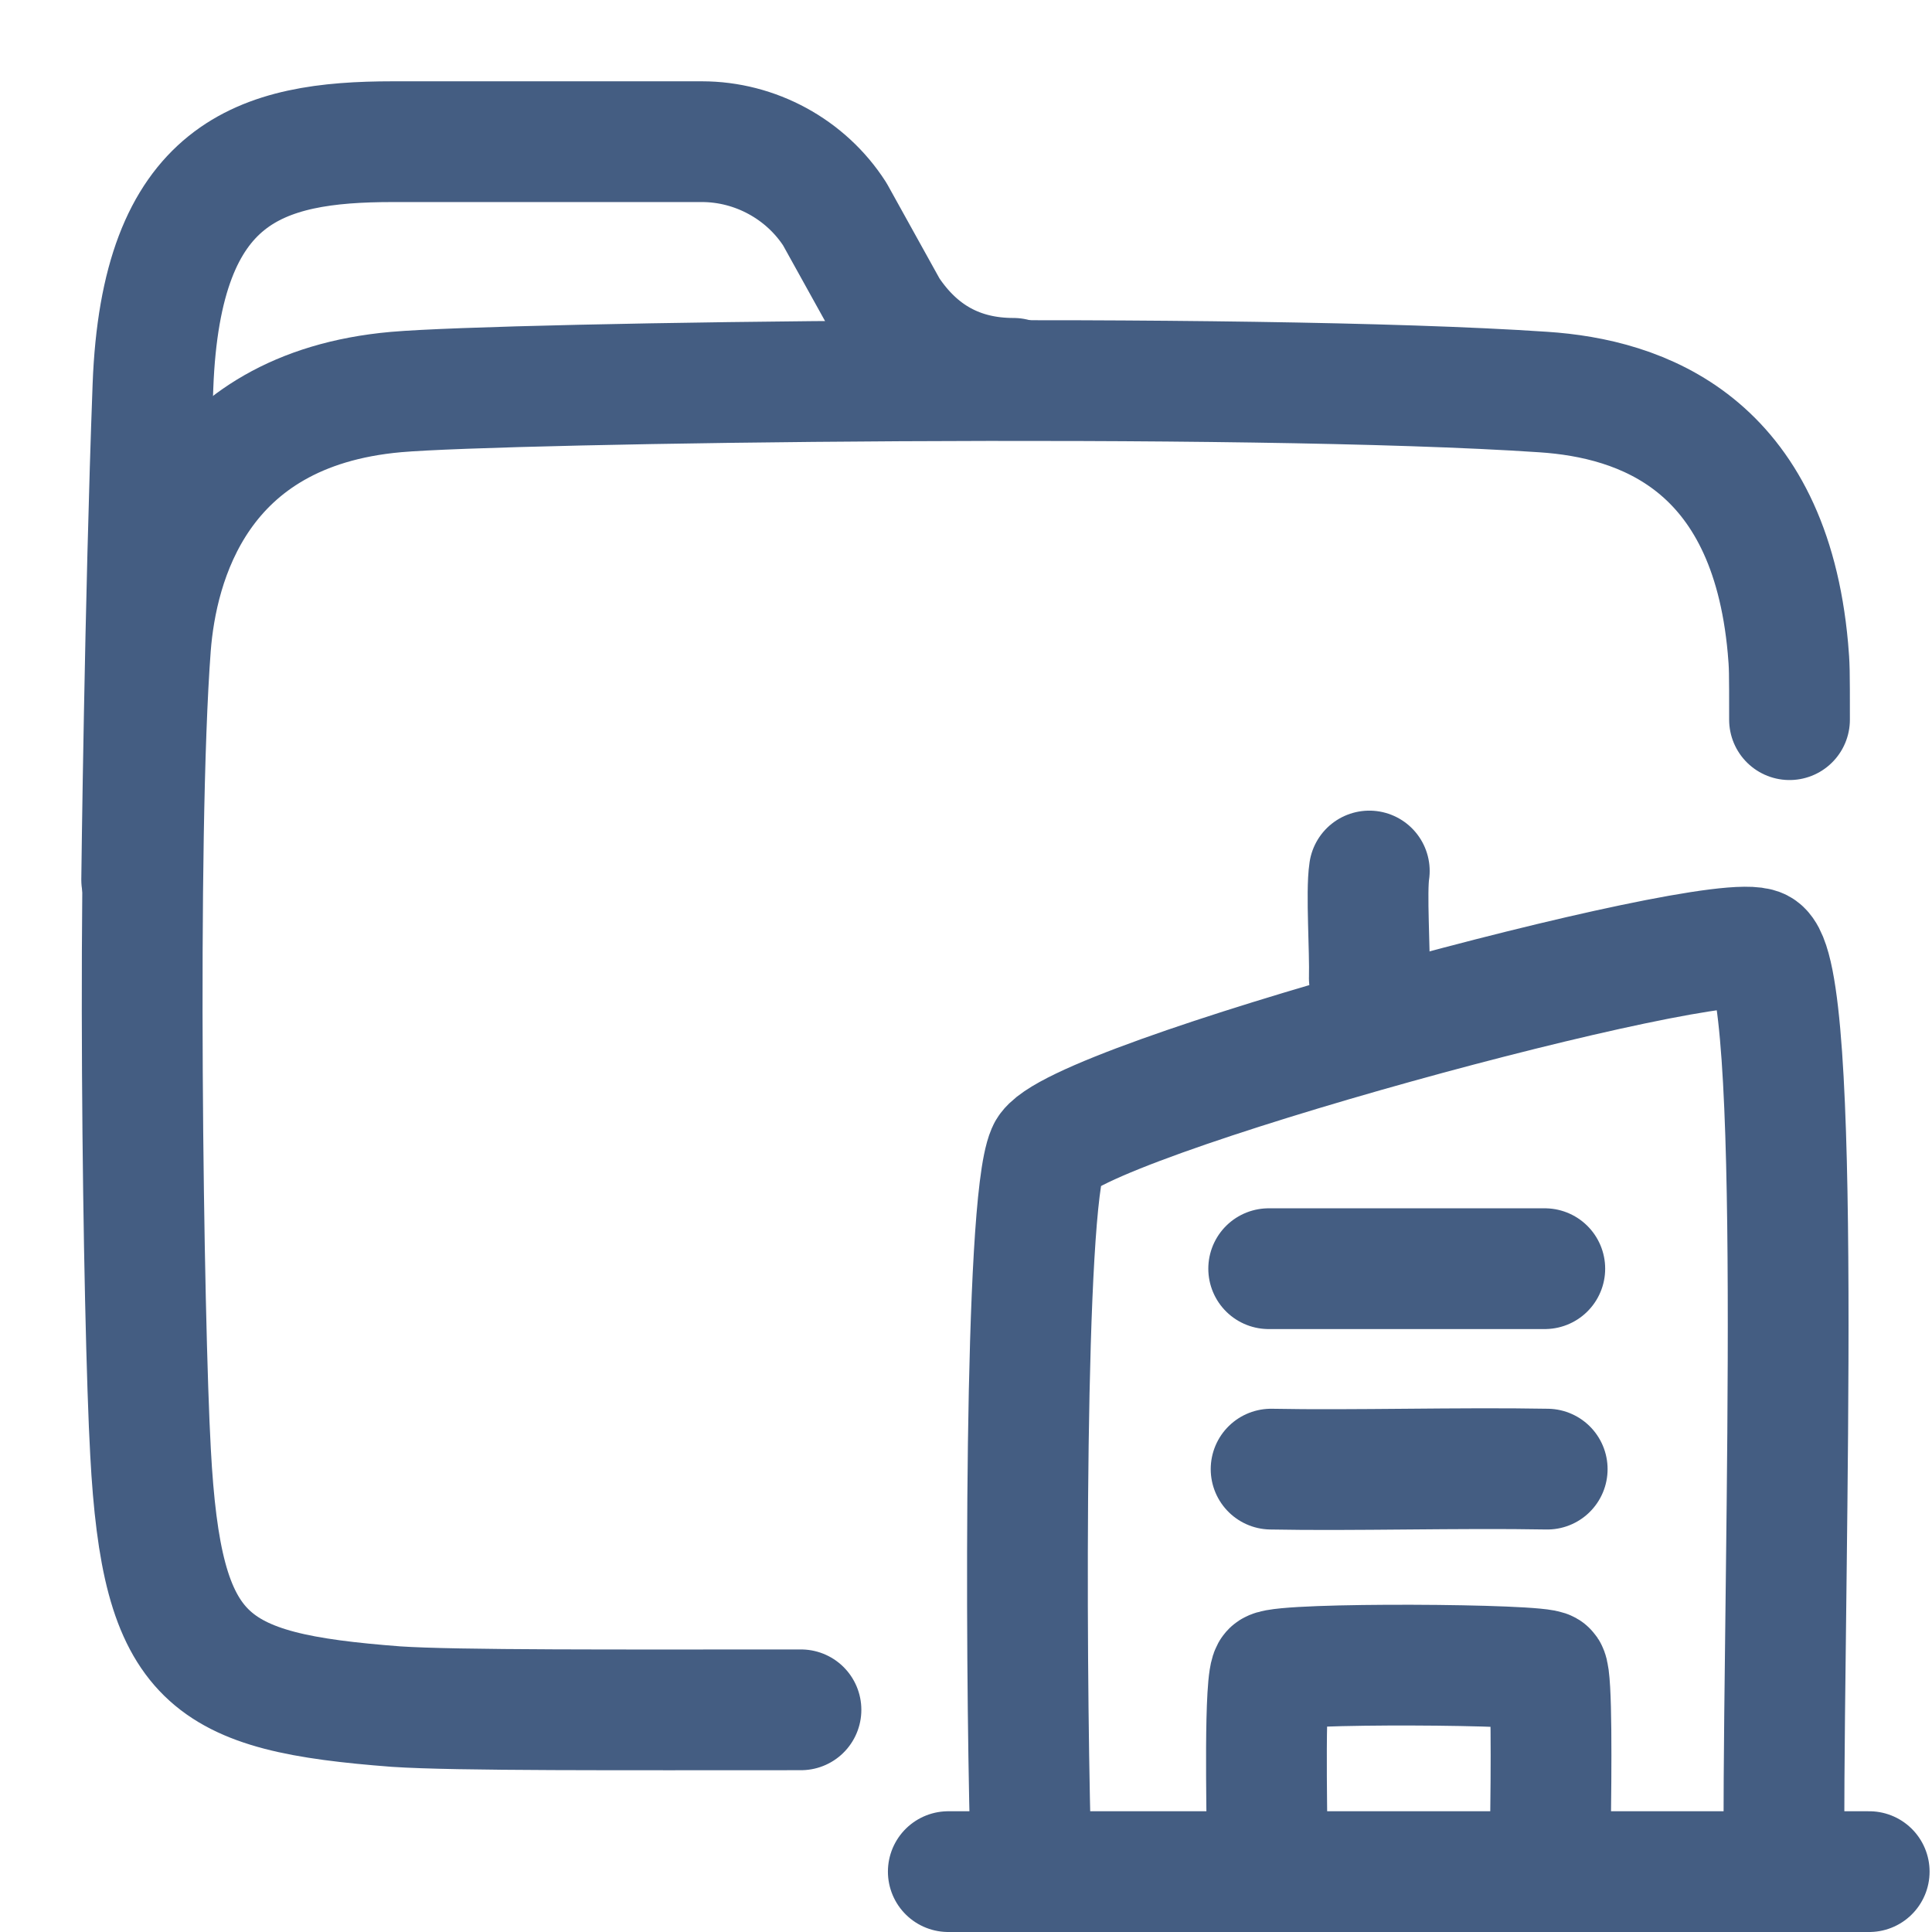 <?xml version="1.0" encoding="UTF-8"?><svg id="ey" xmlns="http://www.w3.org/2000/svg" width="24" height="24" viewBox="0 0 24 24"><path d="M9.95,21.24c-2.24,0-4.29,.01-5.03-.04-2.35-.18-2.91-.55-3.05-3.16-.09-1.6-.18-7.63,0-10.01,.08-1.03,.57-2.94,3.05-3.16,1.37-.12,10.55-.25,14.25,0,1.22,.08,2.81,.63,3.04,3.18,.02,.23,.02,.26,.02,.89" style="fill:none; stroke:#445d82; stroke-linecap:round; stroke-linejoin:round; stroke-width:1.5px;"/><path d="M1.76,10.93s.04-3.45,.14-6.13S3.24,1.76,4.88,1.76h3.84c.66,0,1.29,.34,1.65,.9l.66,1.19c.37,.56,.89,.85,1.56,.85" style="fill:none; stroke:#445d82; stroke-linecap:round; stroke-linejoin:round; stroke-width:1.5px;"/><path d="M11.78,23.25c.9,0,9.55,0,11.44,0" style="fill:none; stroke:#445d82; stroke-linecap:round; stroke-linejoin:round; stroke-width:1.5px;"/><path d="M22.16,22.82c0-3.65,.24-10.75-.3-11.03s-8.59,1.9-8.85,2.52c-.29,.67-.27,6.18-.21,8.51" style="fill:none; stroke:#445d82; stroke-linecap:round; stroke-linejoin:round; stroke-width:1.5px;"/><path d="M15.76,15.76c1.43,0,2.57,0,3.43,0" style="fill:none; stroke:#445d82; stroke-linecap:round; stroke-linejoin:round; stroke-width:1.5px;"/><path d="M15.79,18.25c1.01,.02,2.34-.02,3.43,0" style="fill:none; stroke:#445d82; stroke-linecap:round; stroke-linejoin:round; stroke-width:1.5px;"/><path d="M15.74,22.82c0-.26-.04-2,.06-2.06,.16-.11,3.36-.09,3.42,0s.05,1.2,.04,2.02" style="fill:none; stroke:#445d82; stroke-linecap:round; stroke-linejoin:round; stroke-width:1.5px;"/><path d="M17.01,10.82c-.04,.26,.01,.99,0,1.33" style="fill:none; stroke:#445d82; stroke-linecap:round; stroke-linejoin:round; stroke-width:1.5px;"/></svg>